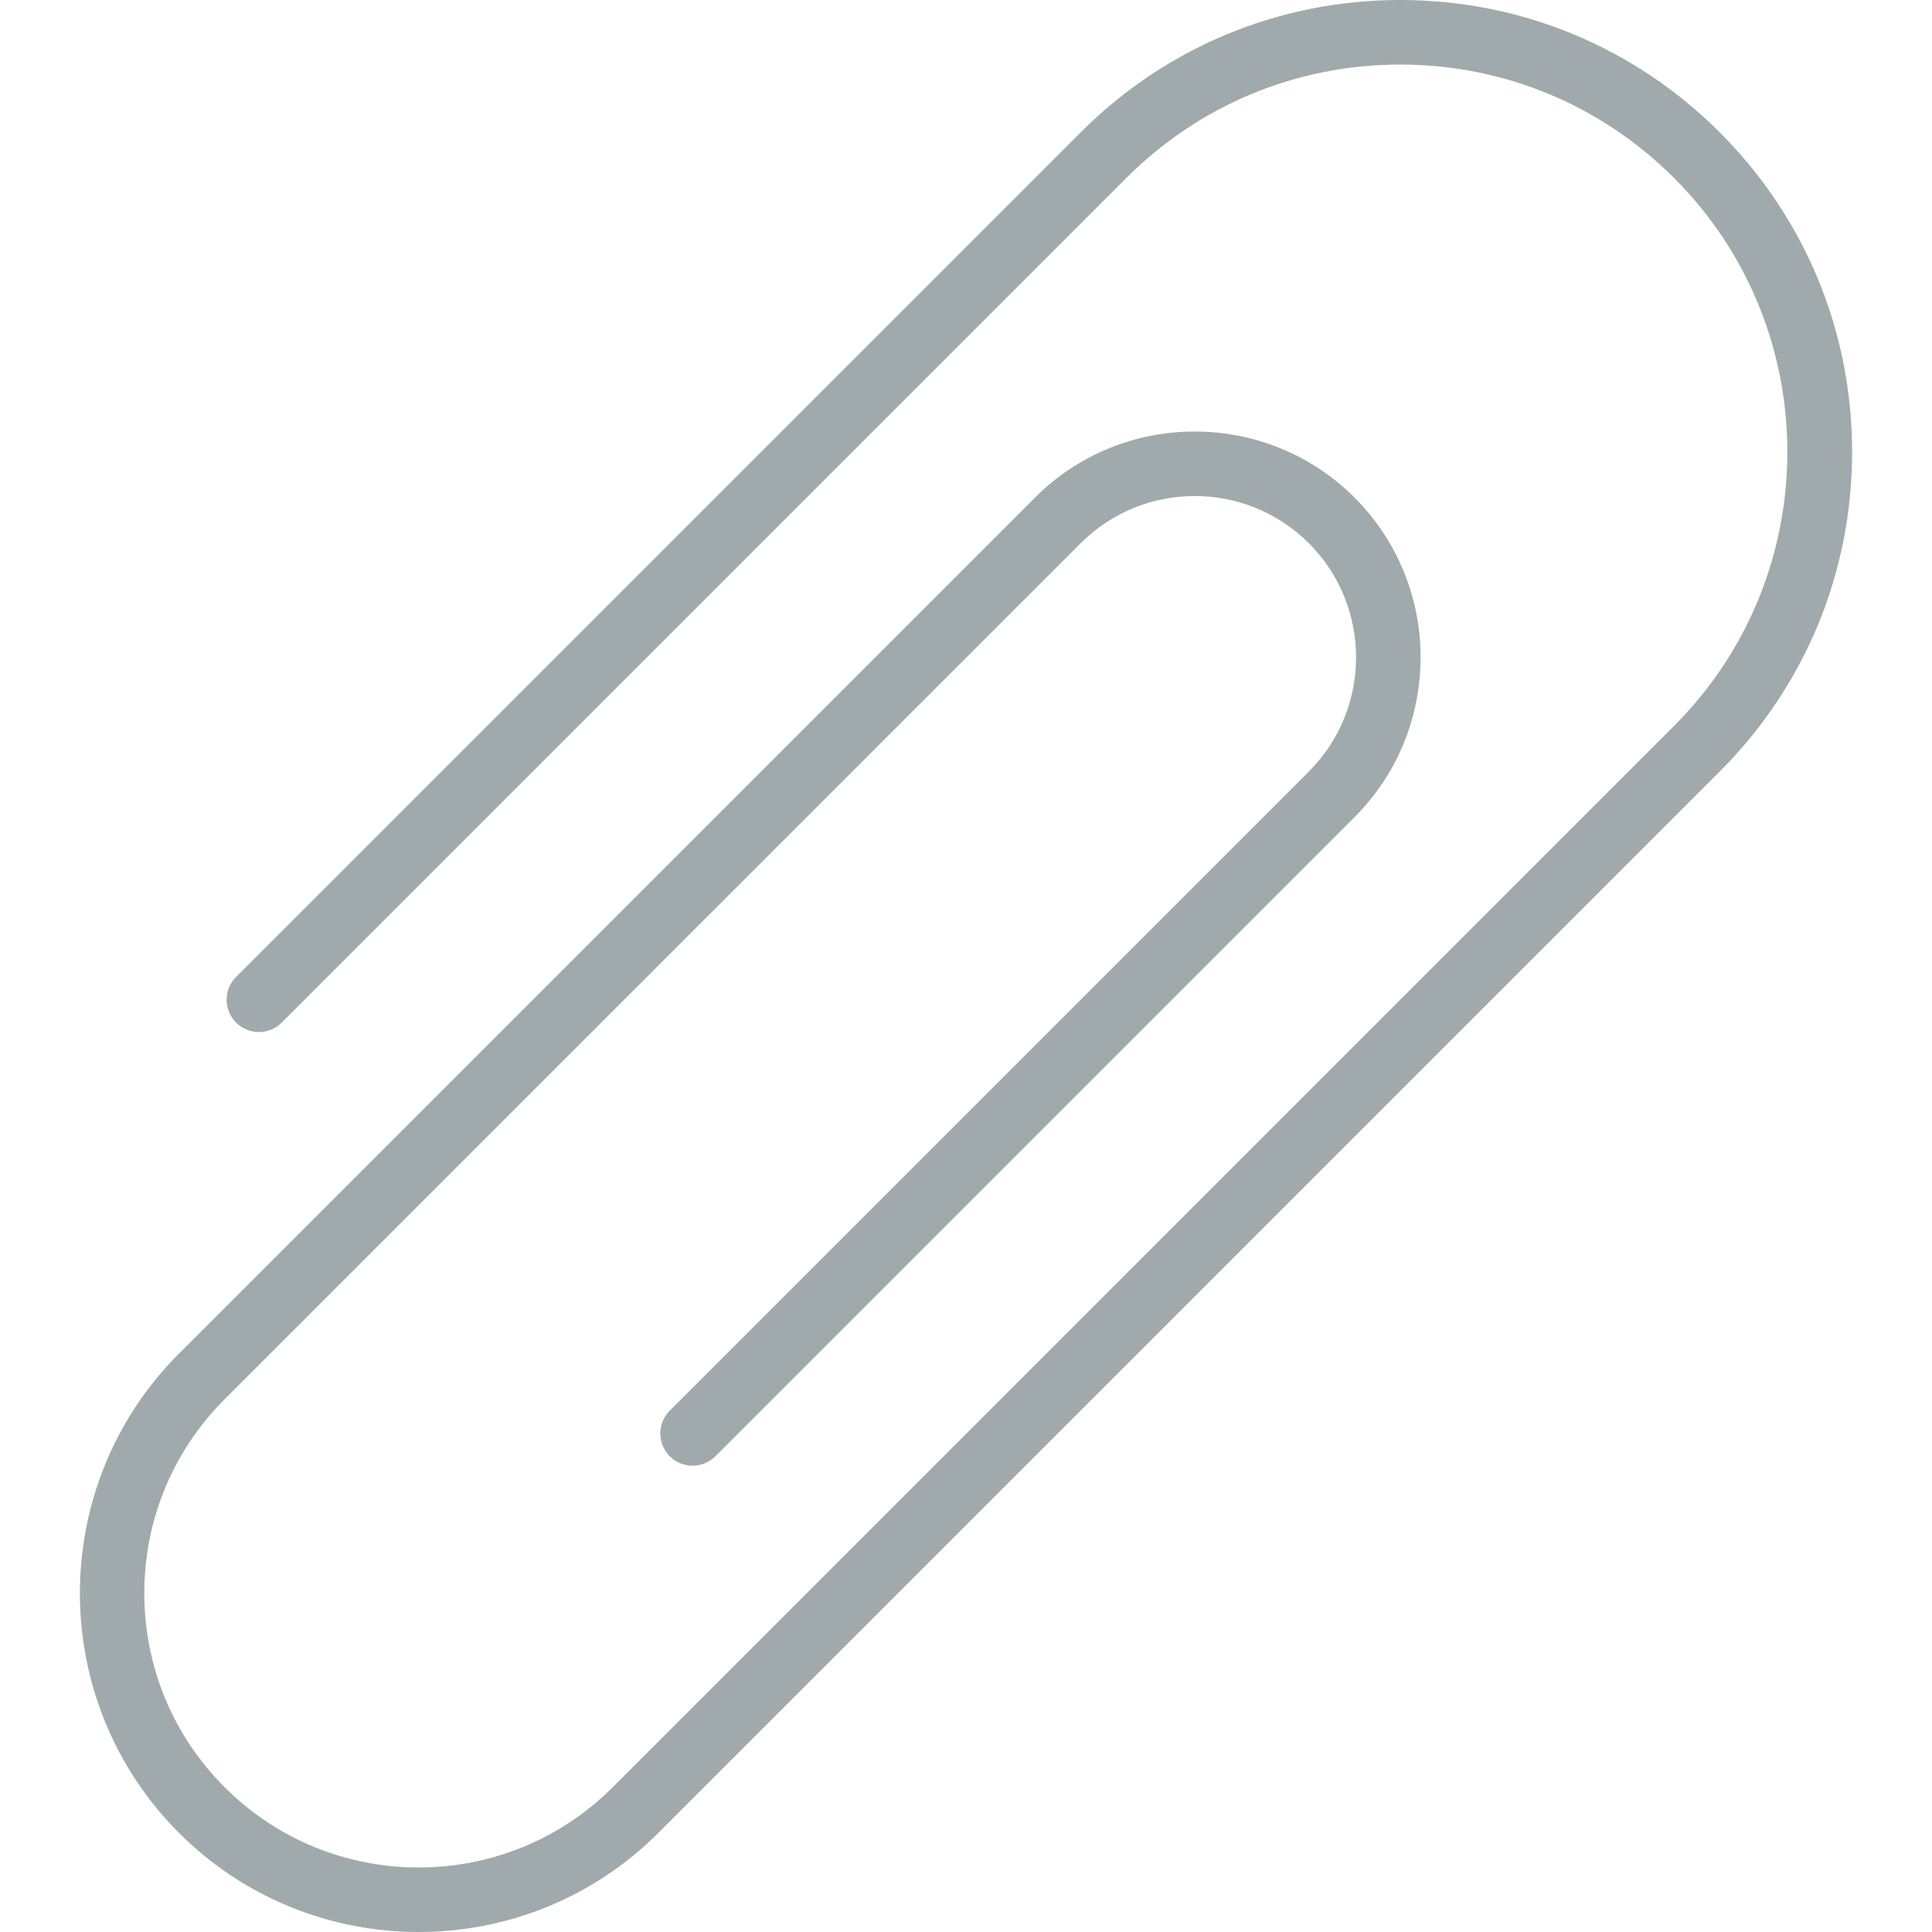 <svg version="1.1" id="Layer_1" xmlns="http://www.w3.org/2000/svg" xmlns:xlink="http://www.w3.org/1999/xlink" x="0px" y="0px" viewBox="0 0 510.729 510.729" style="enable-background:new 0 0 510.729 510.729;" xml:space="preserve">
	<g>
		<path style="fill:#A0AAAD;" d="M110.684,510.729c-22.946,0-45.892-8.73-63.36-26.197c-34.935-34.935-34.935-91.785,0-126.72
		l226.278-226.278c23.287-23.287,61.184-23.27,84.471,0c23.287,23.296,23.287,61.193,0,84.48L189.122,384.964
		c-3.328,3.328-8.73,3.328-12.066,0c-3.328-3.337-3.328-8.738,0-12.066l168.951-168.951c16.631-16.631,16.631-43.699,0-60.339
		c-16.631-16.64-43.708-16.64-60.339,0L59.39,369.877c-13.696,13.705-21.239,31.915-21.239,51.294
		c0,19.371,7.543,37.589,21.239,51.294c28.288,28.288,74.291,28.271,102.579,0l280.585-280.585
		c39.919-39.927,39.919-104.892,0-144.819c-19.345-19.345-45.065-29.995-72.414-29.995c-27.349,0-53.06,10.65-72.405,29.995
		L74.477,270.319c-3.337,3.337-8.738,3.337-12.066,0c-3.337-3.328-3.337-8.73,0-12.066L285.668,34.995
		C308.23,12.425,338.234,0,370.14,0c31.915,0,61.909,12.425,84.48,34.995c22.562,22.571,34.987,52.565,34.987,84.471
		c0,31.915-12.425,61.909-34.987,84.48L174.035,484.531C156.567,501.999,133.621,510.729,110.684,510.729"></path>
	</g>
	<g></g>
	<g></g>
	<g></g>
	<g></g>
	<g></g>
	<g></g>
	<g></g>
	<g></g>
	<g></g>
	<g></g>
	<g></g>
	<g></g>
	<g></g>
	<g></g>
	<g></g>
</svg>
